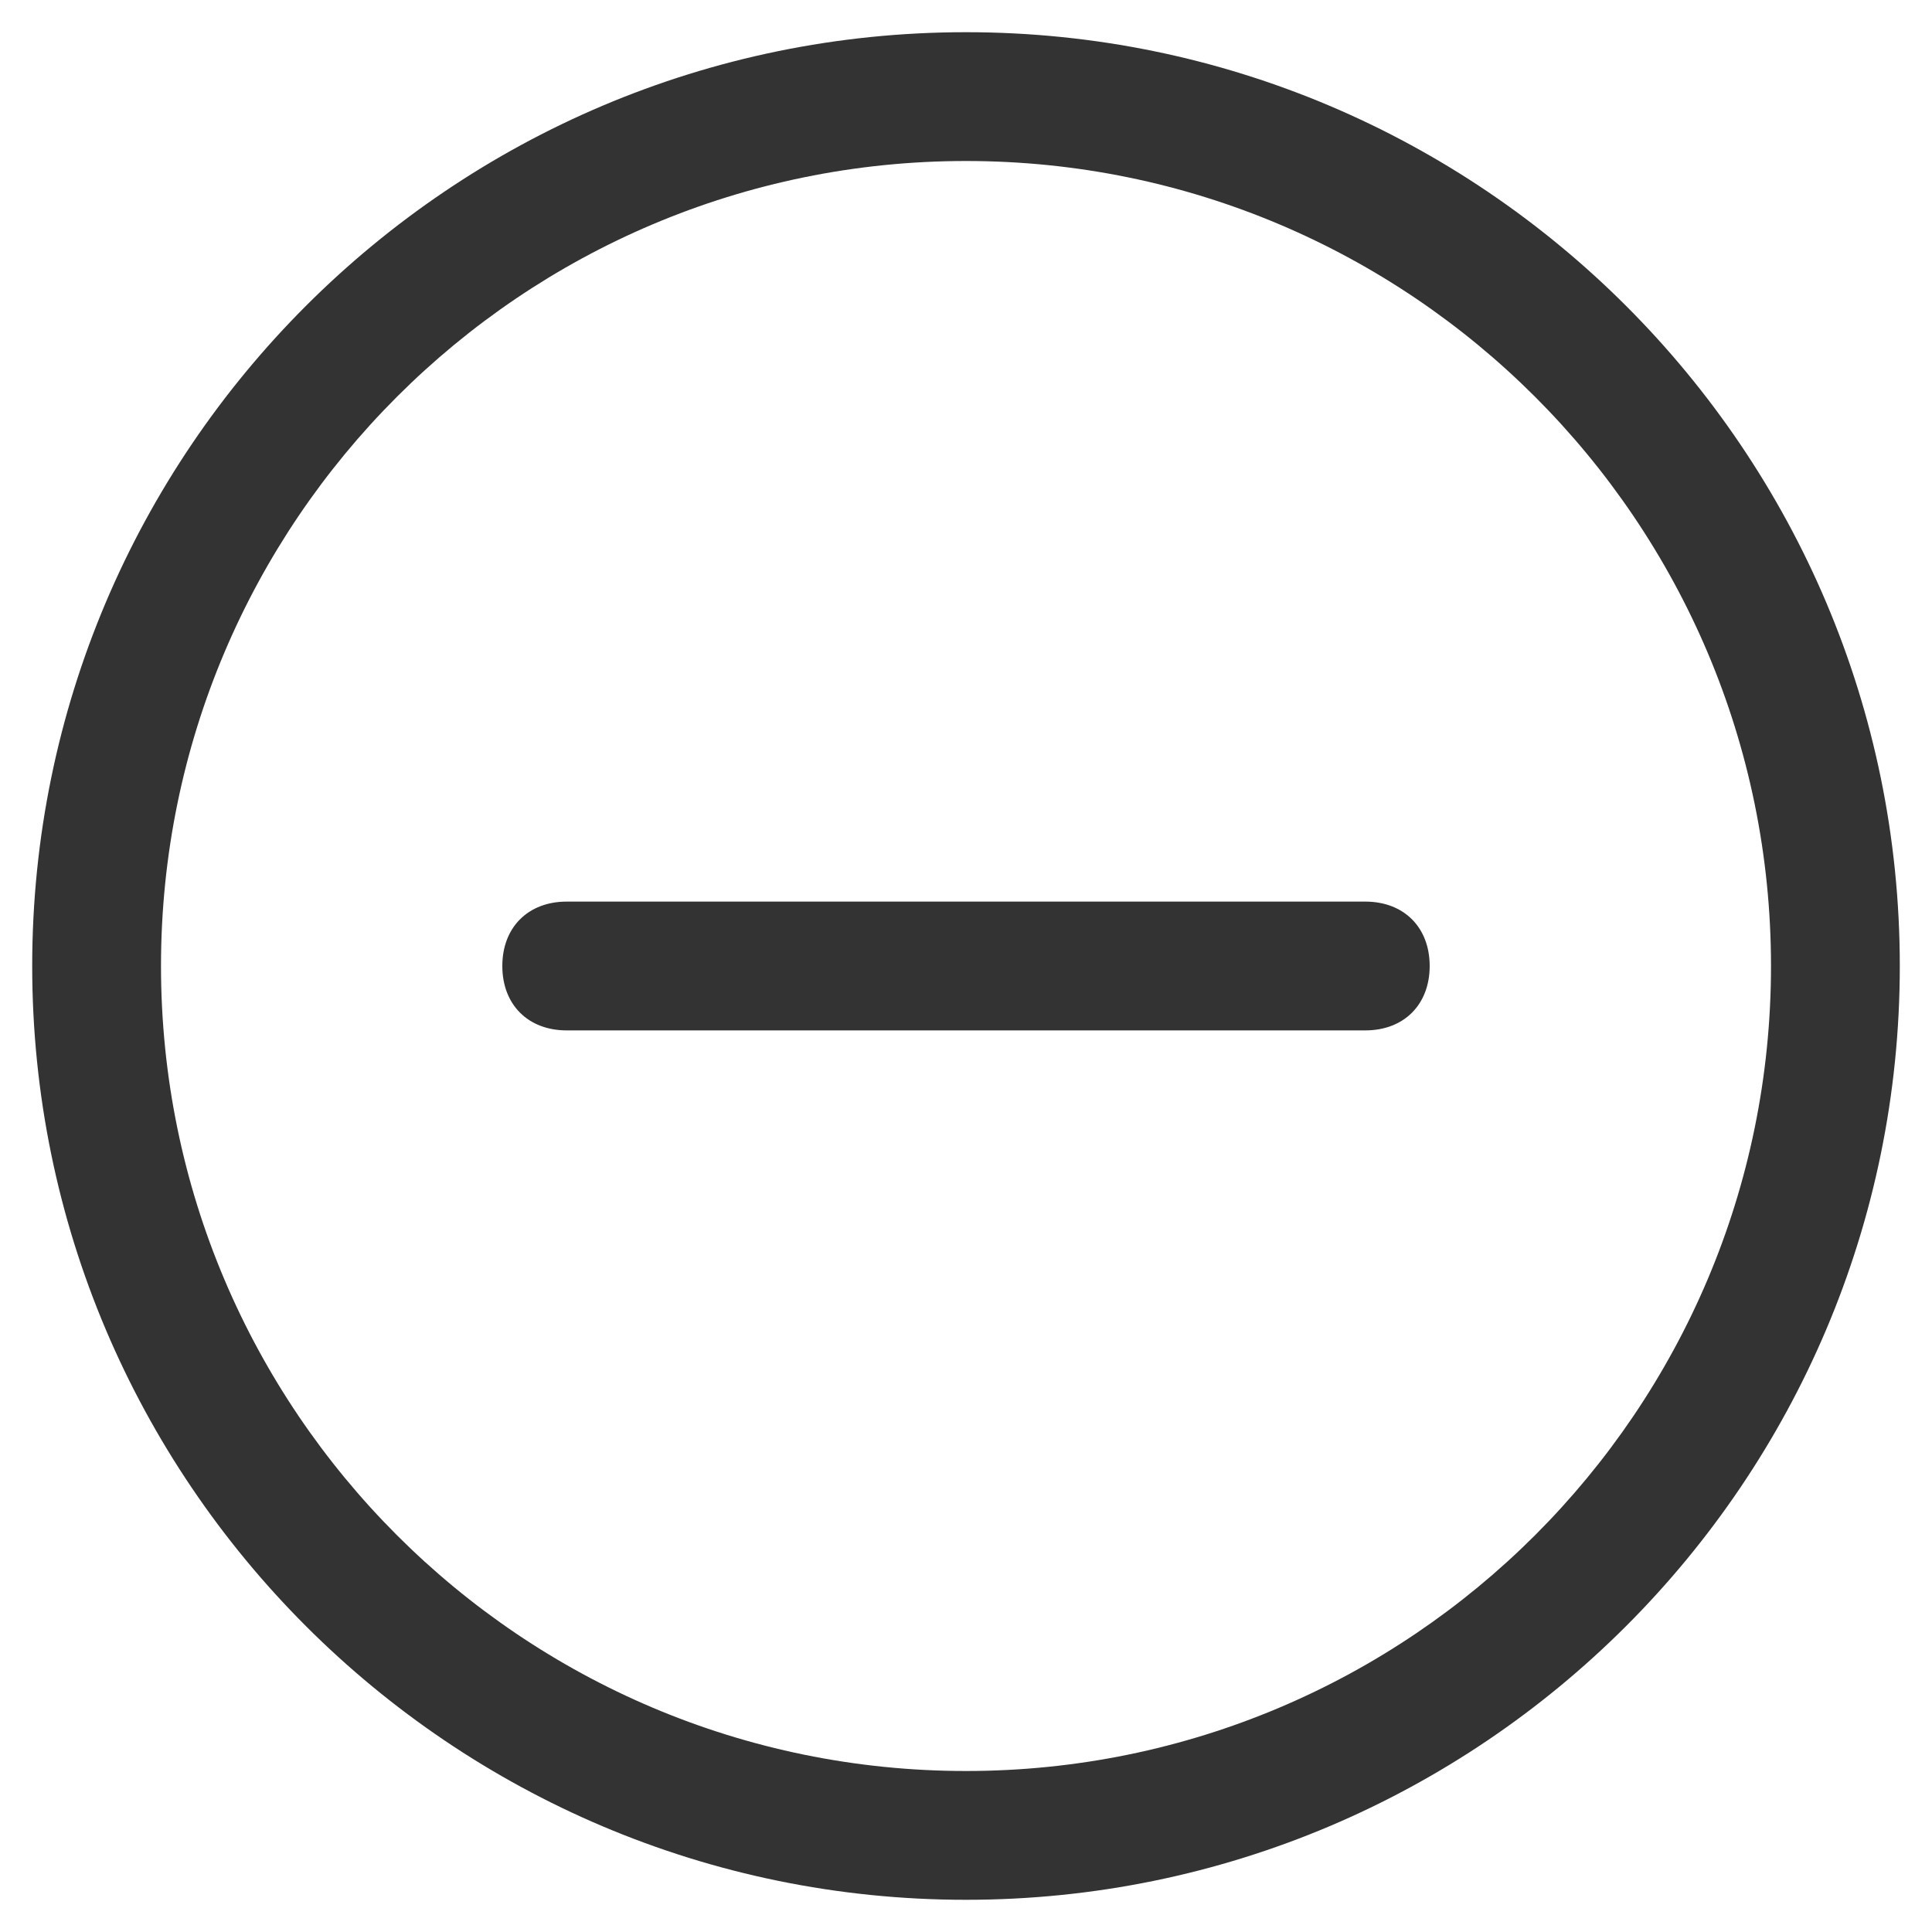 <?xml version="1.0" encoding="utf-8"?>
<!-- Generator: Adobe Illustrator 21.1.0, SVG Export Plug-In . SVG Version: 6.00 Build 0)  -->
<svg version="1.1" id="Layer_1" xmlns="http://www.w3.org/2000/svg" xmlns:xlink="http://www.w3.org/1999/xlink" x="0px" y="0px" fill="#333"
	 viewBox="0 0 30 30" style="enable-background:new 0 0 30 30;" xml:space="preserve">
<style type="text/css">
	.st0{fill:#333333;}
</style>
<title>SmallPlus</title>
<path class="st0" d="M15,29.5c8,0,14.5-6.5,14.5-14.5S23,0.5,15,0.5S0.5,7,0.5,15C0.5,23,7,29.5,15,29.5z M15,2.5
	c6.9,0,12.5,5.6,12.5,12.5S21.9,27.5,15,27.5S2.5,21.9,2.5,15C2.5,8.1,8.1,2.5,15,2.5z"/>
<path class="st0" d="M16,16h5.2c0.6,0,1-0.4,1-1s-0.4-1-1-1H16h-2H8.8c-0.6,0-1,0.4-1,1s0.4,1,1,1H14H16z"/>
</svg>
